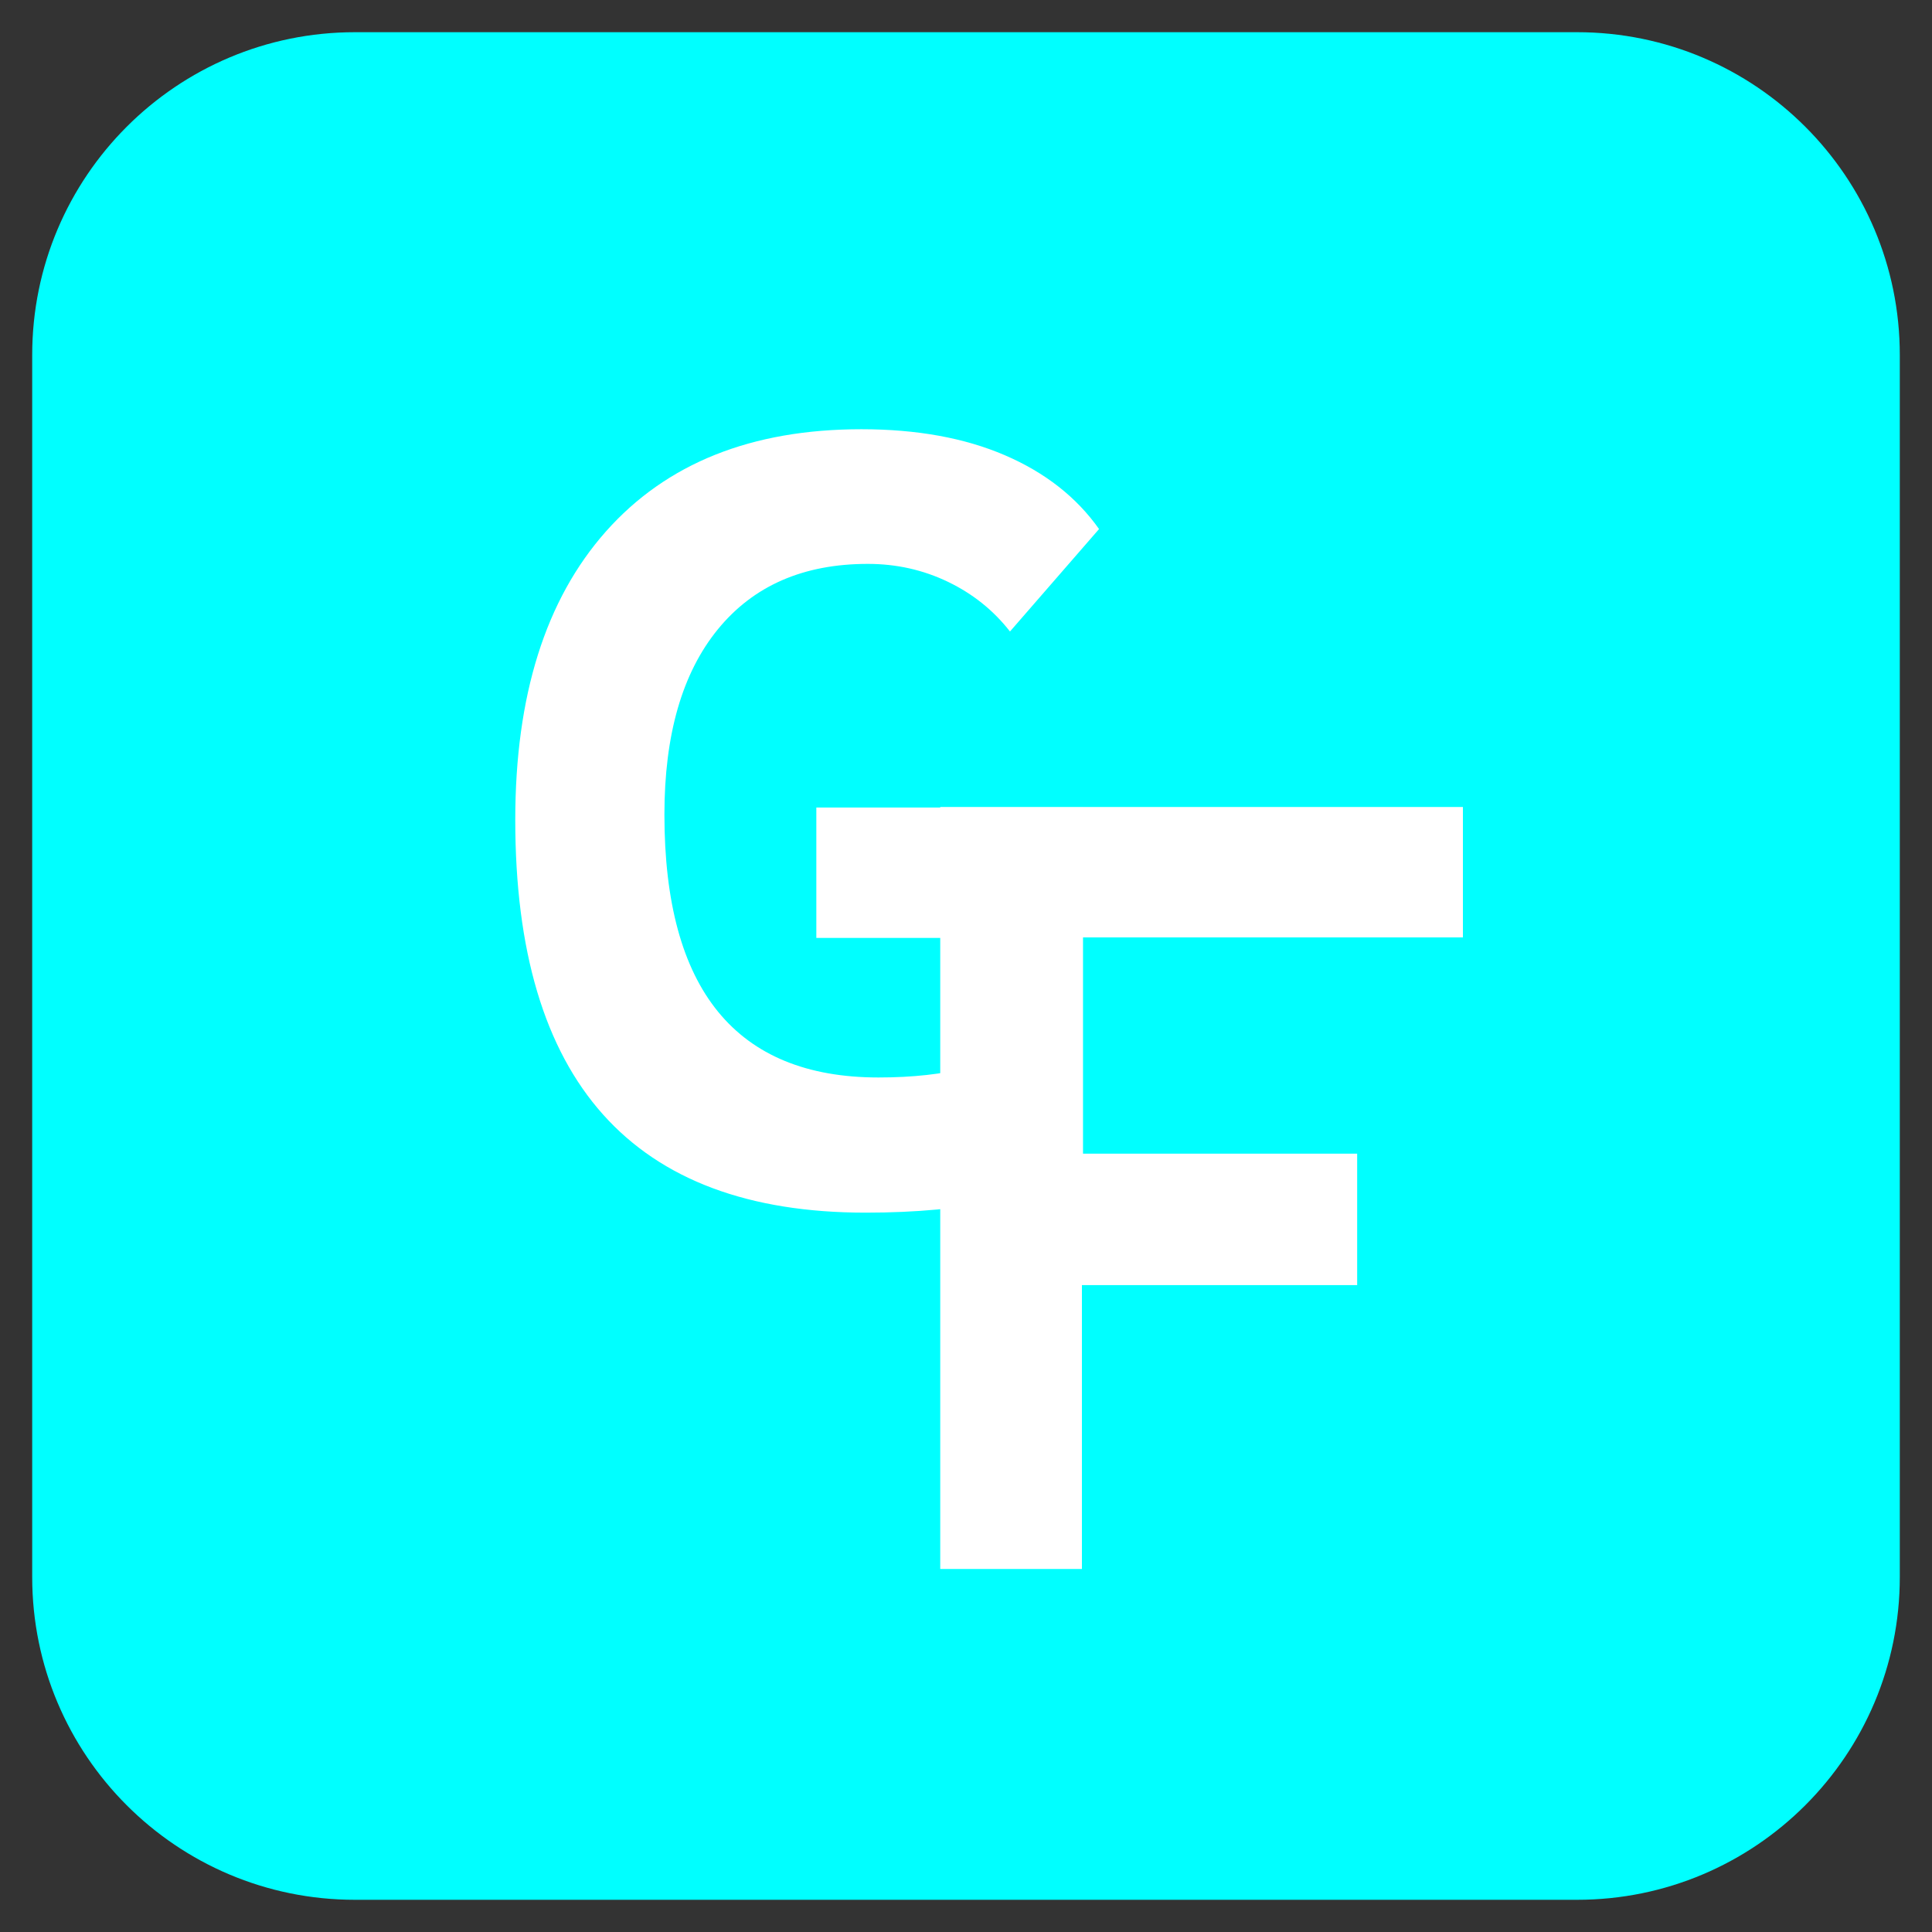 <?xml version="1.0" encoding="utf-8"?>
<!-- Generator: Adobe Illustrator 26.4.1, SVG Export Plug-In . SVG Version: 6.00 Build 0)  -->
<svg version="1.1" xmlns="http://www.w3.org/2000/svg" xmlns:xlink="http://www.w3.org/1999/xlink" x="0px" y="0px"
	 viewBox="0 0 300 300" style="enable-background:new 0 0 300 300;" xml:space="preserve">
<rect x="0" y="0" width="300" height="300" fill="#333333" stroke="none"/>
<style type="text/css">
	.st0{fill:#00FFFF;}
	.st1{fill:#FFFFFF;}
</style>
<g id="background">
	<g>
		<path class="st0" d="M244.89,295H55.11C27.44,295,5,272.56,5,244.89V55.11C5,27.44,27.44,5,55.11,5h189.78
			C272.56,5,295,27.44,295,55.11v189.78C295,272.56,272.56,295,244.89,295z"/>
	</g>
</g>
<g id="F">
	<g>
		<g>
			<path class="st1" d="M134.42,188.3c-18.11,0-31.7-5.08-40.79-15.25c-9.08-10.17-13.62-25.41-13.62-45.74
				c0-19.27,4.69-34.2,14.08-44.79c9.39-10.58,22.61-15.87,39.66-15.87c8.61,0,16.04,1.35,22.29,4.04
				c6.25,2.69,11.12,6.51,14.62,11.46l-13.83,15.91c-2.56-3.28-5.76-5.85-9.62-7.71c-3.86-1.86-8.01-2.79-12.46-2.79
				c-10,0-17.76,3.39-23.29,10.17c-5.53,6.78-8.29,16.36-8.29,28.75c0,13.61,2.78,23.82,8.33,30.62
				c5.55,6.8,13.86,10.21,24.91,10.21c5.28,0,9.93-0.51,13.96-1.54c4.03-1.03,7.32-1.9,9.87-2.62l7.92,20.16
				c-2.45,0.72-6.72,1.74-12.83,3.04C149.23,187.65,142.26,188.3,134.42,188.3z M126.76,145.64v-20.25h40.91v20.25H126.76z
				 M146.34,183.3v-57.91h21.83v57.91H146.34z"/>
		</g>
	</g>
	<g>
		<g>
			<path class="st1" d="M146,243.63V125.31h22v118.32H146z M146,145.56v-20.25h81.16v20.25H146z M146,199.55v-20.41h64.74v20.41H146
				z"/>
		</g>
	</g>
</g>
</svg>
